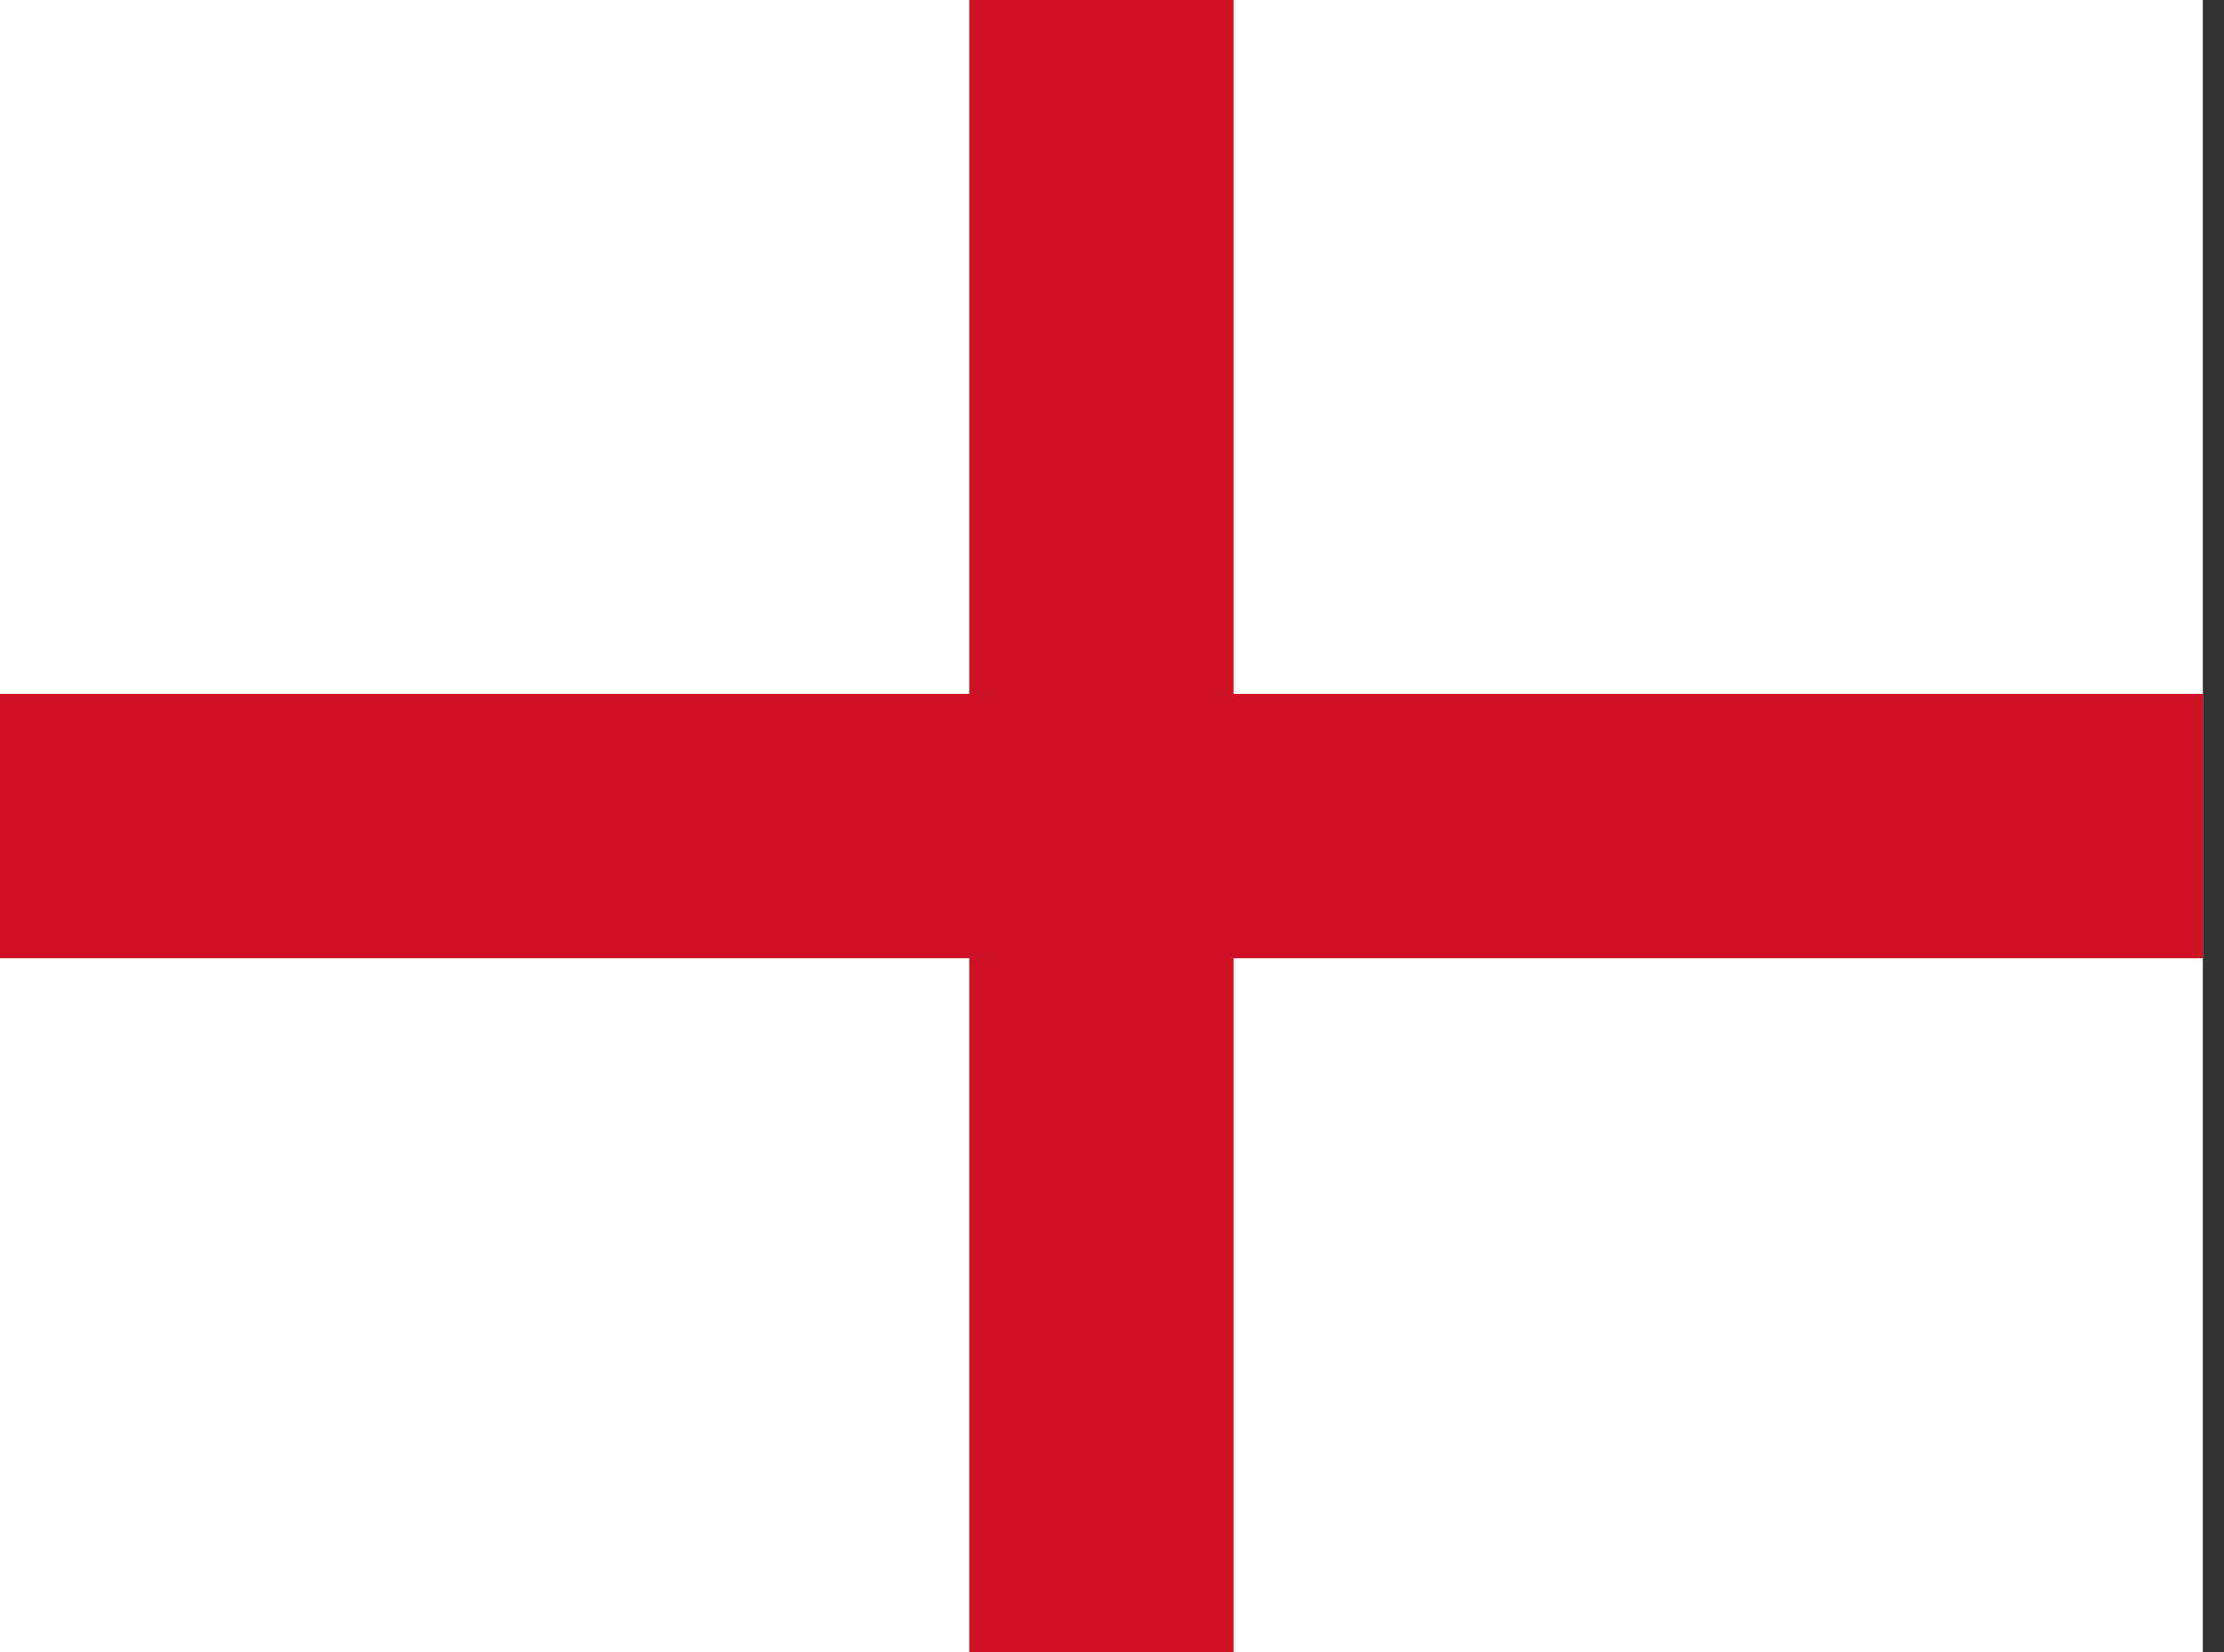 <svg width="35" height="26" viewBox="0 0 35 26" fill="none" xmlns="http://www.w3.org/2000/svg">
<rect x="0" y="0" width="35" height="26" fill="#333333" stroke="none"/>
<g clip-path="url(#clip0_1_1287)">
<path d="M0 0H34.667V26H0V0Z" fill="white"/>
<path d="M15.253 0H19.413V26H15.253V0Z" fill="#CE1124"/>
<path d="M0 10.92H34.667V15.08H0V10.92Z" fill="#CE1124"/>
</g>
<defs>
<clipPath id="clip0_1_1287">
<rect width="34.667" height="26" fill="white"/>
</clipPath>
</defs>
</svg>
